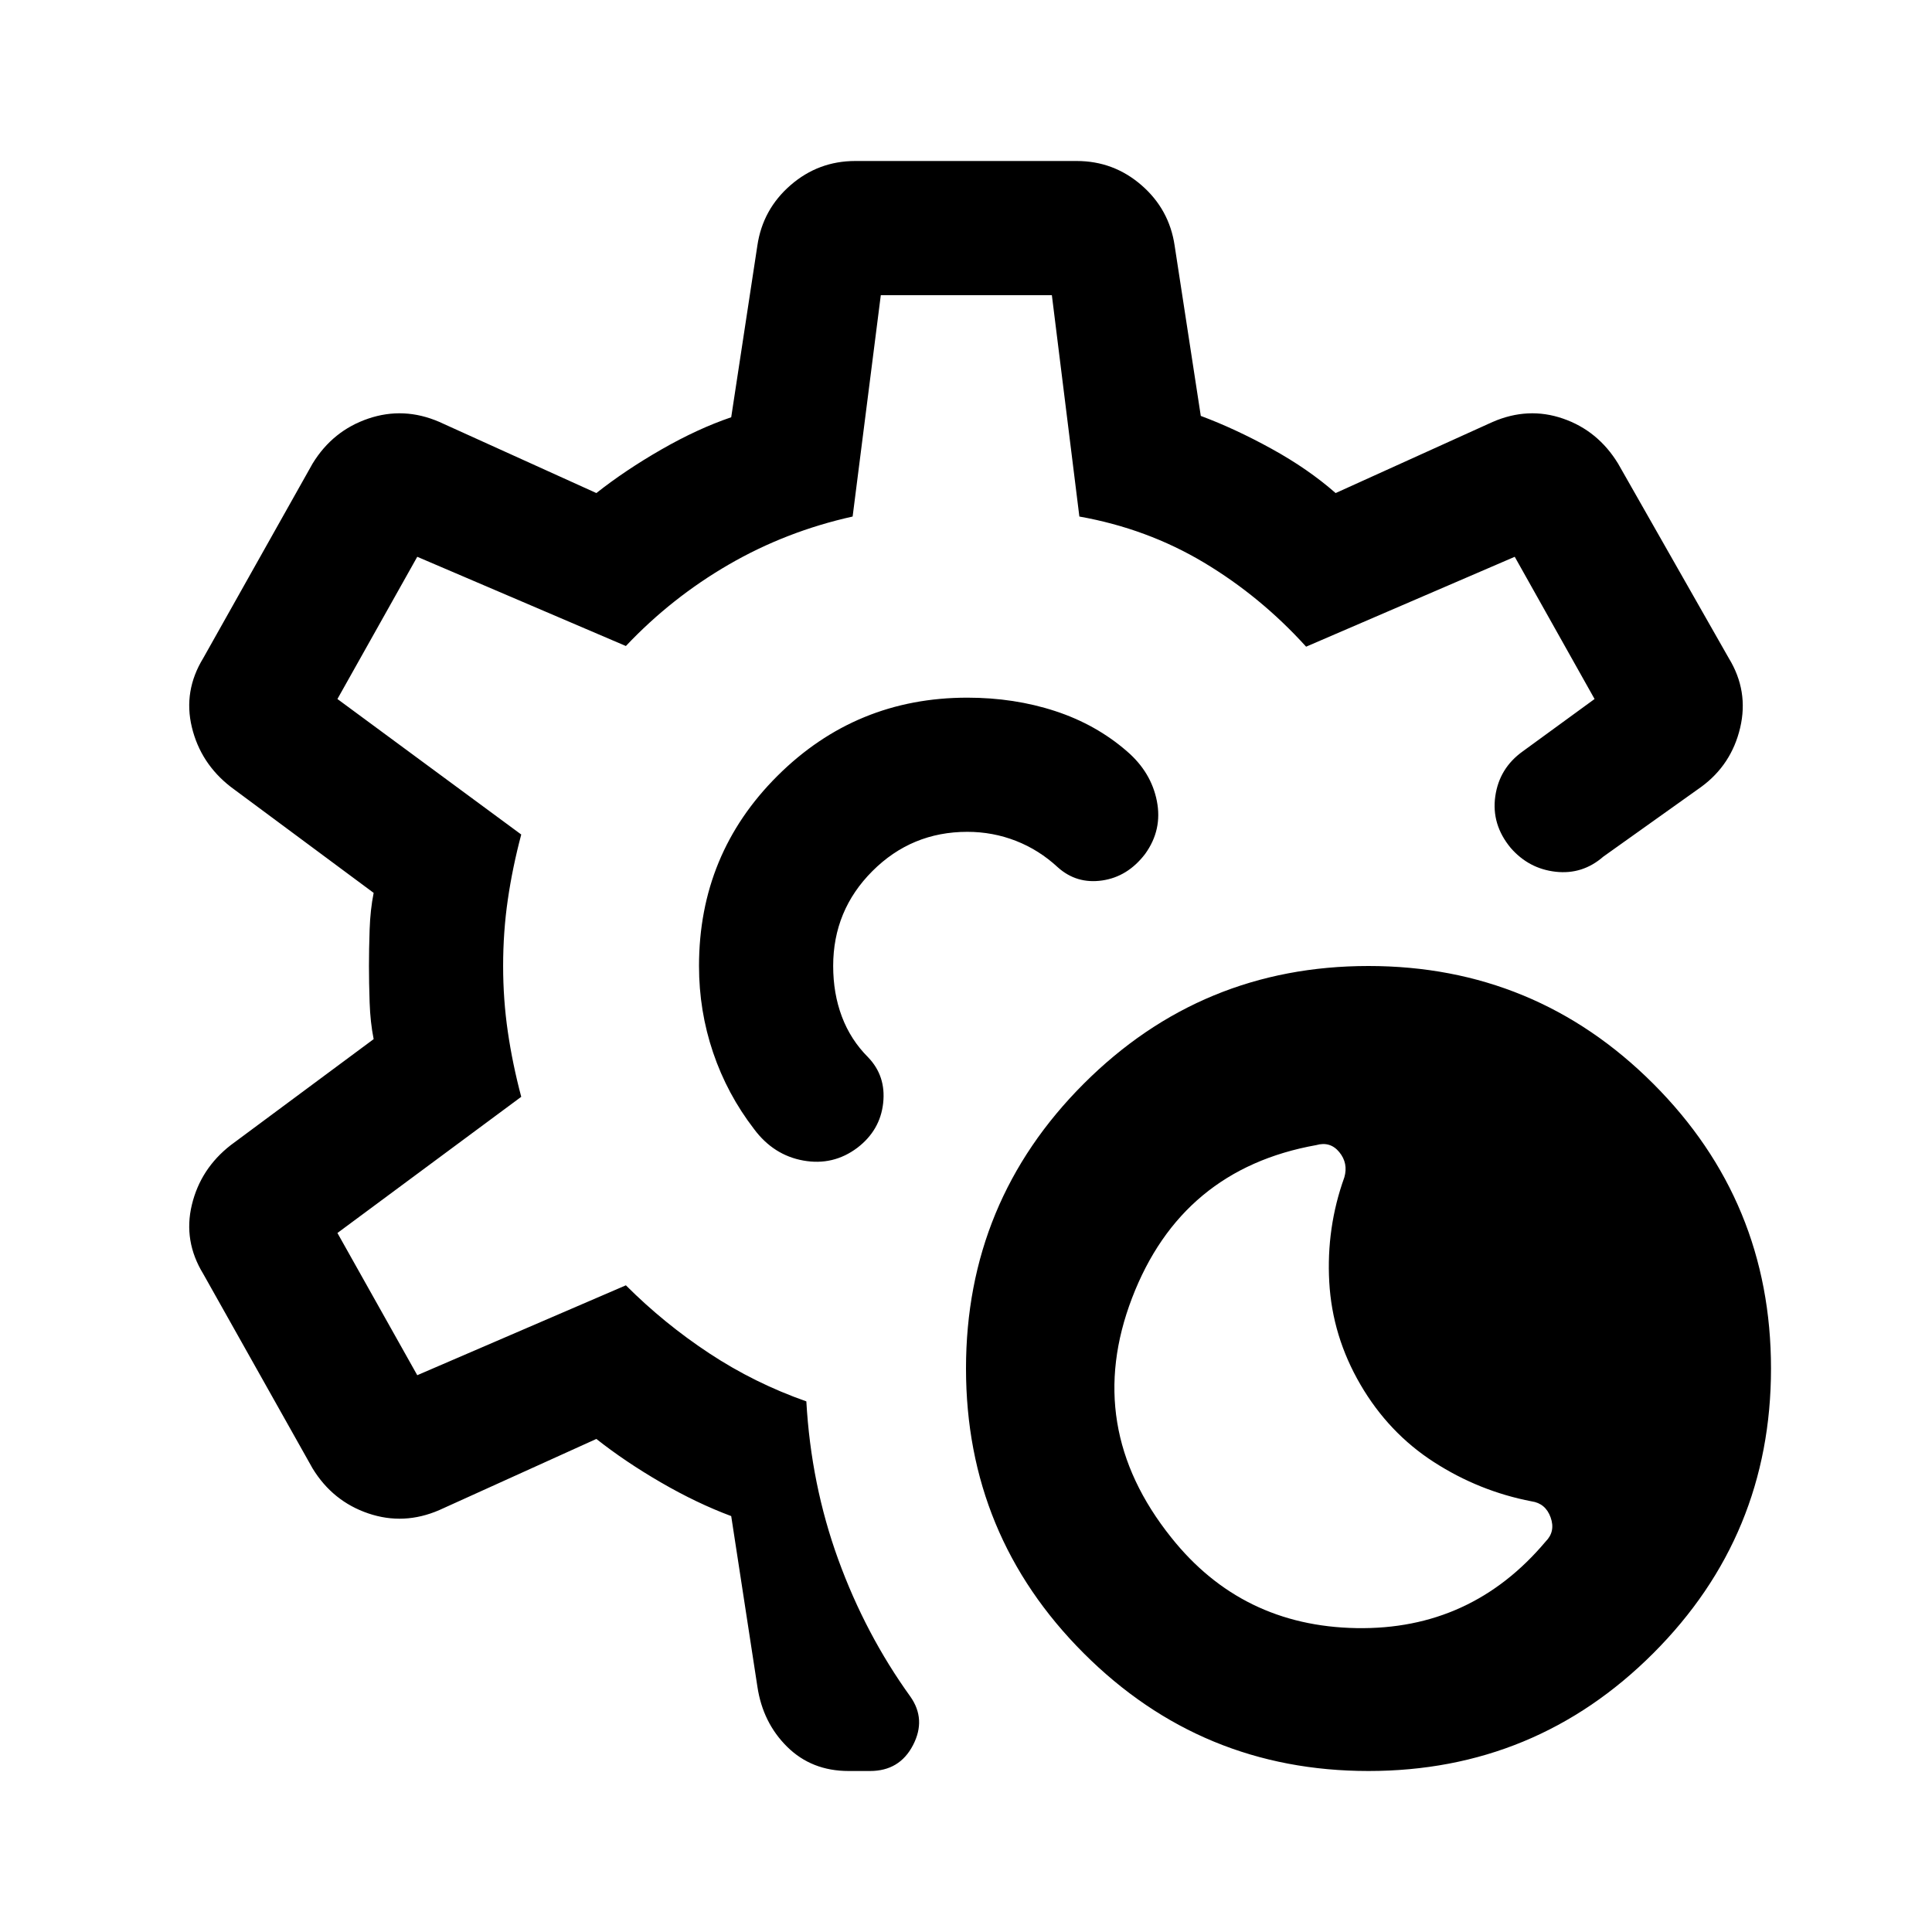<svg xmlns="http://www.w3.org/2000/svg" height="40" viewBox="0 -960 960 960" width="40"><path d="M680-80q-83 0-141.5-58.5T480-280q0-83 58.5-141.5T680-480q83 0 141.5 58.5T880-280q0 83-58.5 141.5T680-80Zm88-114q5-5 2.5-12t-9.5-8q-26-5-48.5-19.5T676-272q-14-24-15.5-51t7.5-52q2-7-2.5-12.5T654-391q-67 12-91.5 76T582-196q35 44 92 45t94-43ZM421.667-80q-18.333 0-30.5-12-12.167-12-14.833-29.999l-13-84.668Q346.333-213 328.5-223.333 310.666-233.667 296.333-245l-78 35.333Q200.666-202 183-208q-17.667-6-27.667-22.333L101-327q-10-16.333-5.667-34.333t19.333-29.666l71.001-52.667q-1.667-8.334-2-18.167-.334-9.834-.334-18.167 0-8.333.334-18.167.333-9.833 2-18.167l-71.001-52.667q-15-11.666-19.333-29.666Q91-616.667 101-633l54.333-96.667Q165.333-746 183-752q17.666-6 35.333 1.667l78 35.333q14.333-11.333 32.334-21.667 18-10.333 34.667-16l13-85.334Q379-856 392.834-868q13.833-12 32.166-12h110q18.333 0 32.167 12 13.833 12 16.499 29.999l13 84.668Q613.667-747 631.833-737q18.167 10 31.834 22l78-35.333q17.667-7.667 35-1.667T804-729.667L859-633q10 16.333 5.667 34.666-4.333 18.334-19.333 29.333l-48.668 34.668q-10.333 8.999-23.666 7.5-13.333-1.5-22.333-11.834Q741-550.333 743-564.333t13.667-22.334l35.667-26-39.667-70.667L649-638.667q-22.666-25-50.833-41.833-28.167-16.834-61.834-22.834l-13.666-110h-85l-14 110q-33 7.334-61.501 23.834Q333.666-663 311-639l-103.667-44.334-39.667 70.667L259-545.333Q254.666-529 252.333-513T250-480q0 16.667 2.333 32.667T259-415l-91.334 67.667 39.667 70.667L311-321.333q19 19 41.5 33.833 22.5 14.834 48.167 23.834 2.333 41.333 15.833 78.5Q430-148 452.333-117q8 11.333 1.334 24.167Q447-80 432.334-80h-10.667ZM480-480Zm0 0Zm.667-133.333q-55.334 0-94.334 38.833t-39 94.5q0 22.333 7.001 43 7 20.667 20.333 38 9.667 13 24.5 15.667Q414-380.667 426-389.667q11.333-8.666 12.833-22.166t-7.5-22.833q-8.666-8.667-13-20.167Q414-466.333 414-480q0-27.667 19.5-47.167t47.167-19.5q12.666 0 24.166 4.5T525.667-529q9.333 8.333 22 6.5 12.666-1.833 21.333-13.167 8.667-12 5.833-26.333Q572-576.333 560-586.666q-15.333-13.334-35.667-20-20.333-6.667-43.666-6.667Z"/></svg>